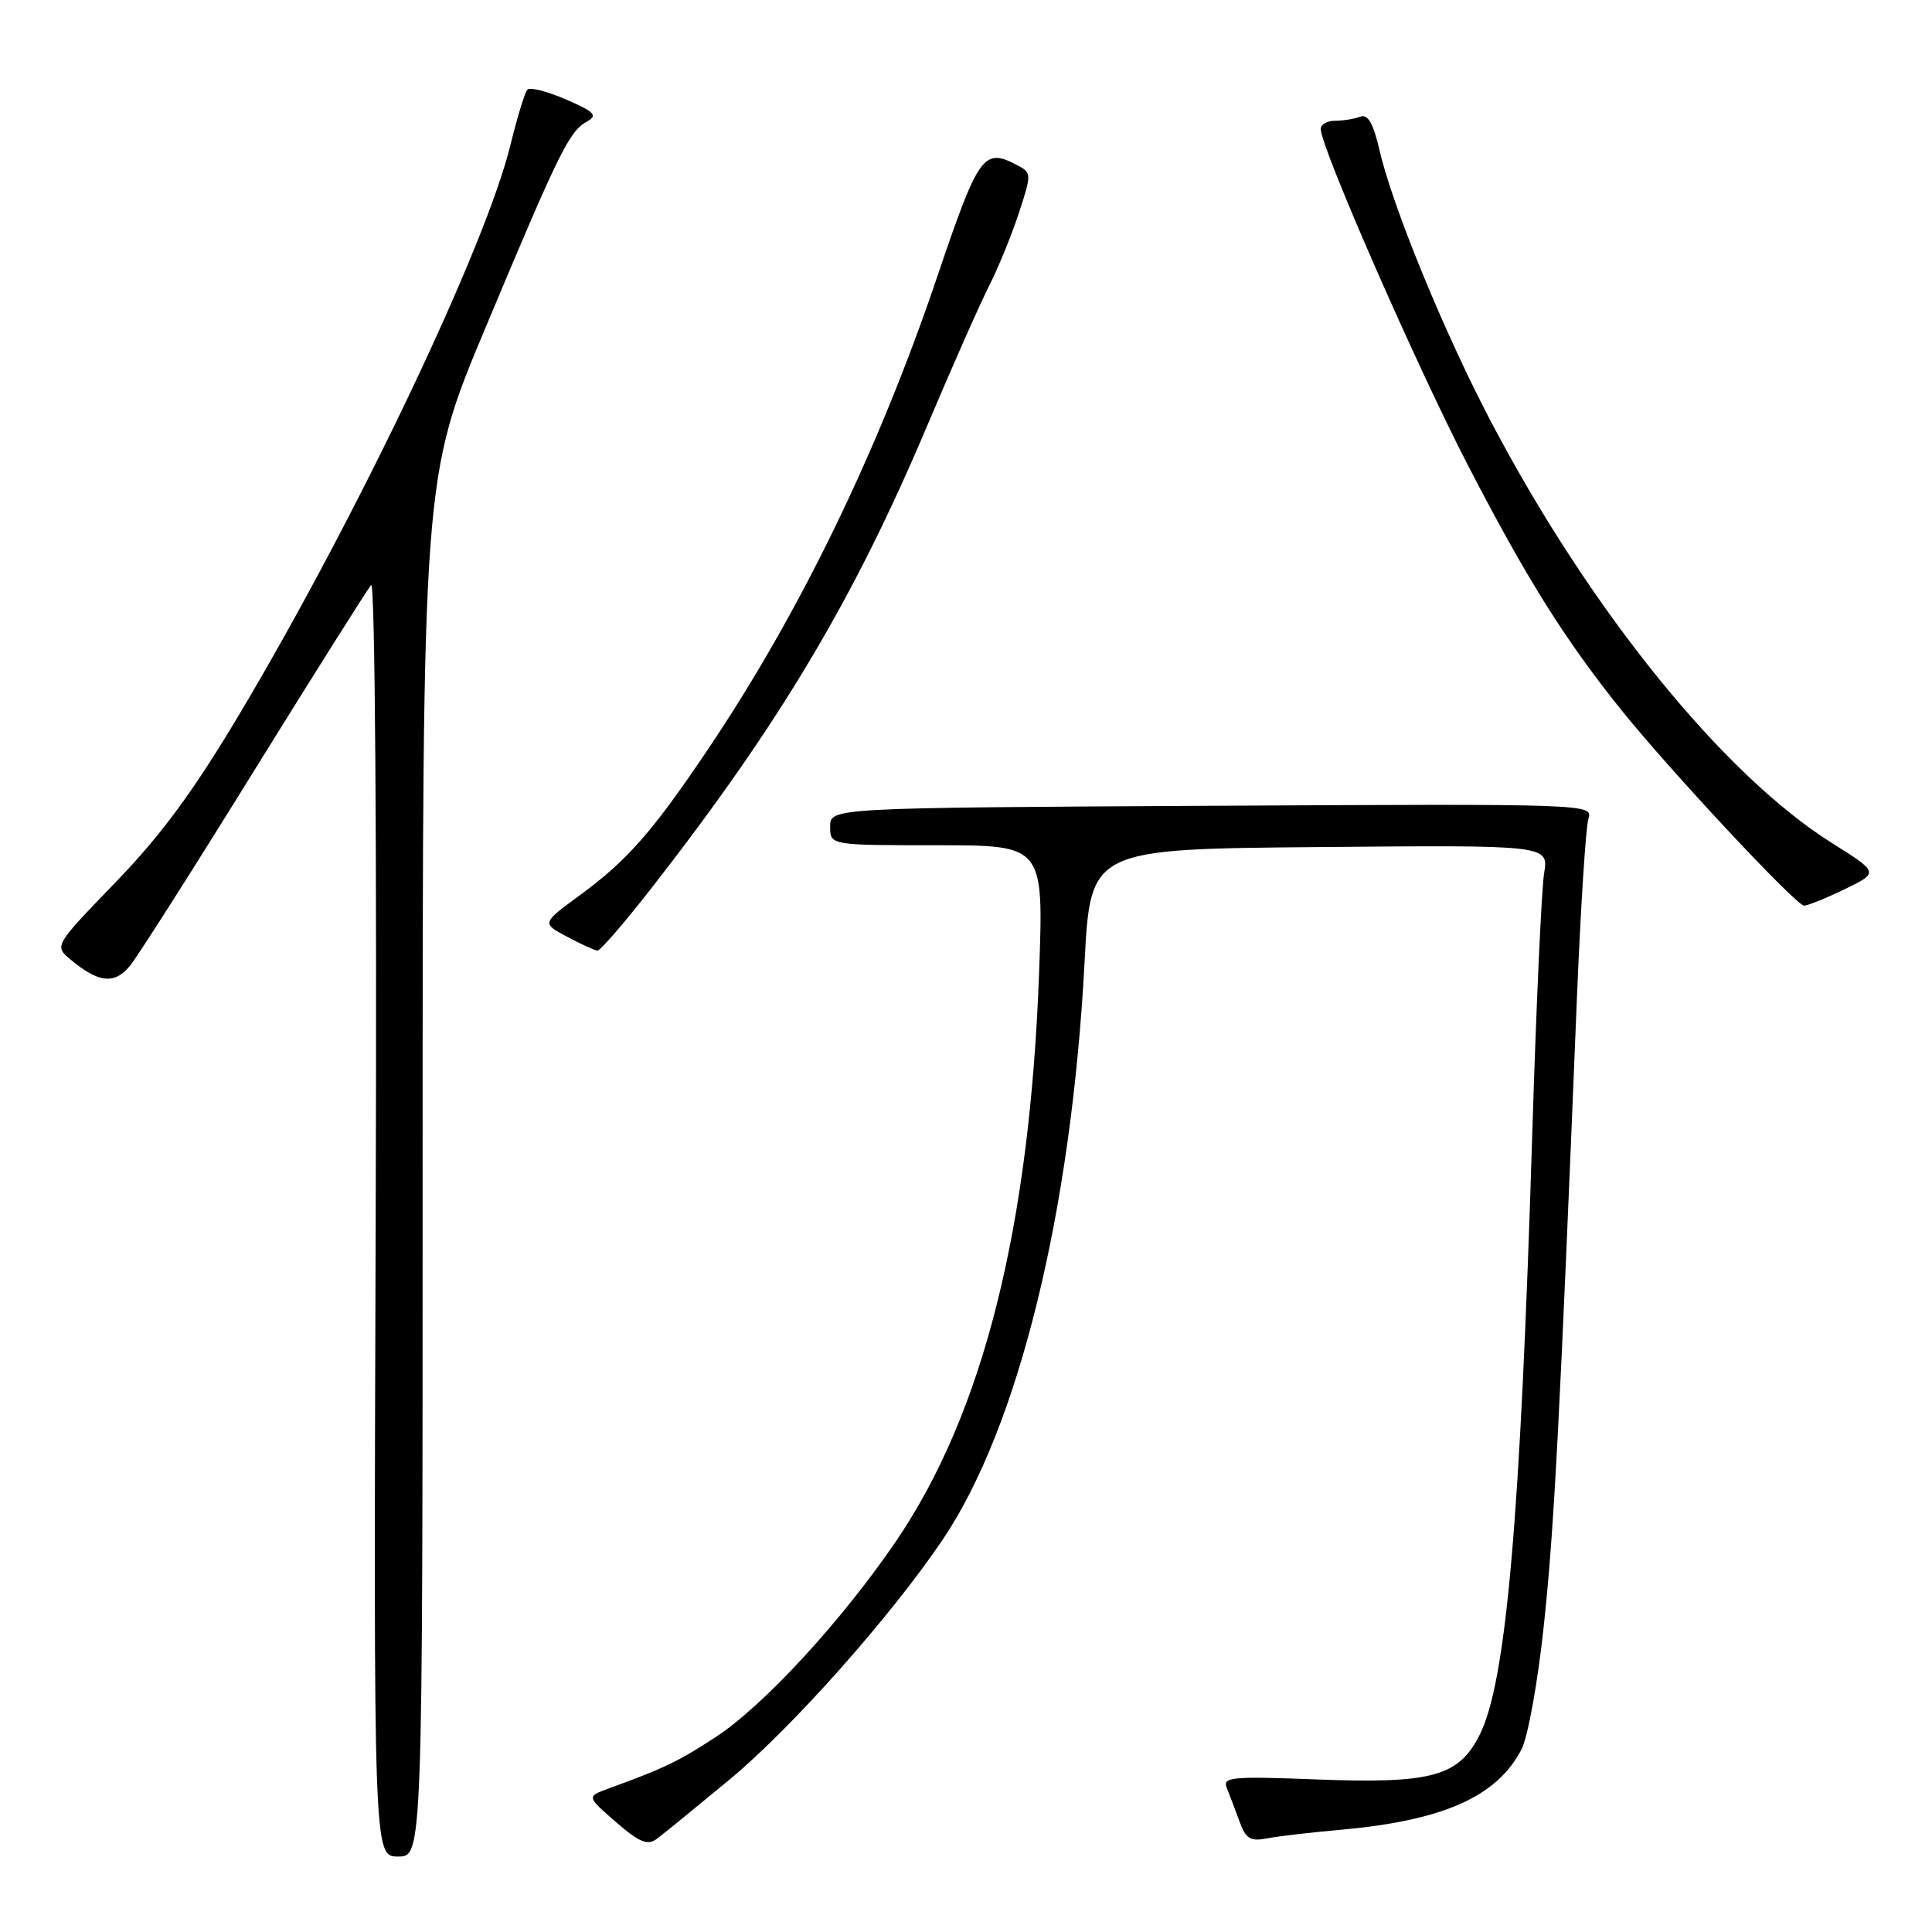 <?xml version="1.0" encoding="UTF-8" standalone="no"?>
<!DOCTYPE svg PUBLIC "-//W3C//DTD SVG 1.1//EN" "http://www.w3.org/Graphics/SVG/1.1/DTD/svg11.dtd" >
<svg xmlns="http://www.w3.org/2000/svg" xmlns:xlink="http://www.w3.org/1999/xlink" version="1.1" viewBox="0 0 256 256">
 <g >
 <path fill="currentColor"
d=" M 56.00 154.65 C 56.00 63.30 56.00 63.30 64.34 43.40 C 74.10 20.10 75.41 17.43 77.75 16.12 C 79.24 15.28 78.82 14.84 75.00 13.18 C 72.53 12.11 70.22 11.52 69.89 11.87 C 69.55 12.21 68.54 15.52 67.64 19.20 C 64.35 32.67 47.38 68.33 31.82 94.47 C 25.66 104.81 21.38 110.63 15.34 116.88 C 7.18 125.33 7.18 125.33 9.34 127.14 C 13.08 130.26 15.19 130.48 17.25 127.94 C 18.28 126.67 25.69 115.02 33.71 102.06 C 41.74 89.10 48.70 78.06 49.18 77.52 C 49.69 76.95 49.95 112.28 49.78 161.27 C 49.50 246.00 49.50 246.00 52.75 246.00 C 56.00 246.00 56.00 246.00 56.00 154.65 Z  M 96.67 235.80 C 104.90 228.99 118.06 214.17 124.92 204.00 C 134.95 189.12 141.97 160.55 143.71 127.50 C 144.50 112.50 144.50 112.50 174.86 112.24 C 205.22 111.97 205.22 111.97 204.60 115.74 C 204.26 117.81 203.56 133.22 203.04 150.00 C 201.45 201.61 199.58 222.99 196.02 229.96 C 193.23 235.42 189.68 236.37 174.30 235.78 C 163.22 235.35 161.97 235.47 162.55 236.90 C 162.91 237.78 163.66 239.76 164.22 241.30 C 165.06 243.64 165.67 244.02 167.87 243.60 C 169.31 243.31 173.65 242.81 177.50 242.47 C 191.18 241.26 198.35 238.09 201.60 231.81 C 202.47 230.13 203.79 222.78 204.59 215.15 C 205.93 202.50 206.65 188.79 208.96 132.00 C 209.45 120.17 210.13 109.60 210.47 108.50 C 211.10 106.52 210.71 106.50 160.55 106.77 C 110.00 107.04 110.00 107.04 110.00 109.52 C 110.00 112.00 110.00 112.00 124.15 112.00 C 138.29 112.00 138.29 112.00 137.69 128.75 C 136.47 162.60 130.28 187.24 118.74 204.20 C 111.56 214.75 101.15 226.06 94.79 230.20 C 89.85 233.42 88.06 234.28 80.61 237.00 C 77.73 238.05 77.73 238.05 81.61 241.43 C 84.69 244.10 85.81 244.57 87.00 243.68 C 87.83 243.07 92.17 239.52 96.67 235.80 Z  M 86.27 117.75 C 103.30 95.92 113.16 79.38 122.90 56.31 C 126.20 48.51 129.87 40.22 131.06 37.89 C 132.24 35.56 134.01 31.25 134.98 28.30 C 136.68 23.15 136.68 22.90 134.94 21.97 C 130.32 19.50 129.74 20.29 124.16 36.75 C 116.34 59.85 106.01 81.13 93.86 99.21 C 86.48 110.19 83.14 114.00 76.81 118.64 C 71.78 122.33 71.78 122.33 75.14 124.12 C 76.99 125.11 78.80 125.94 79.17 125.96 C 79.53 125.98 82.73 122.29 86.27 117.75 Z  M 244.46 117.81 C 248.97 115.62 248.97 115.62 242.73 111.70 C 228.32 102.63 210.78 80.97 197.63 56.00 C 191.44 44.25 184.52 27.41 182.79 19.89 C 181.96 16.32 181.25 15.08 180.24 15.46 C 179.47 15.76 177.97 16.00 176.92 16.00 C 175.86 16.00 175.00 16.49 175.00 17.08 C 175.00 19.50 187.67 48.43 194.57 61.77 C 202.26 76.63 207.32 84.70 214.77 94.00 C 221.16 101.97 237.99 120.00 239.05 120.00 C 239.54 120.00 241.98 119.01 244.46 117.81 Z "/>
</g>
</svg>